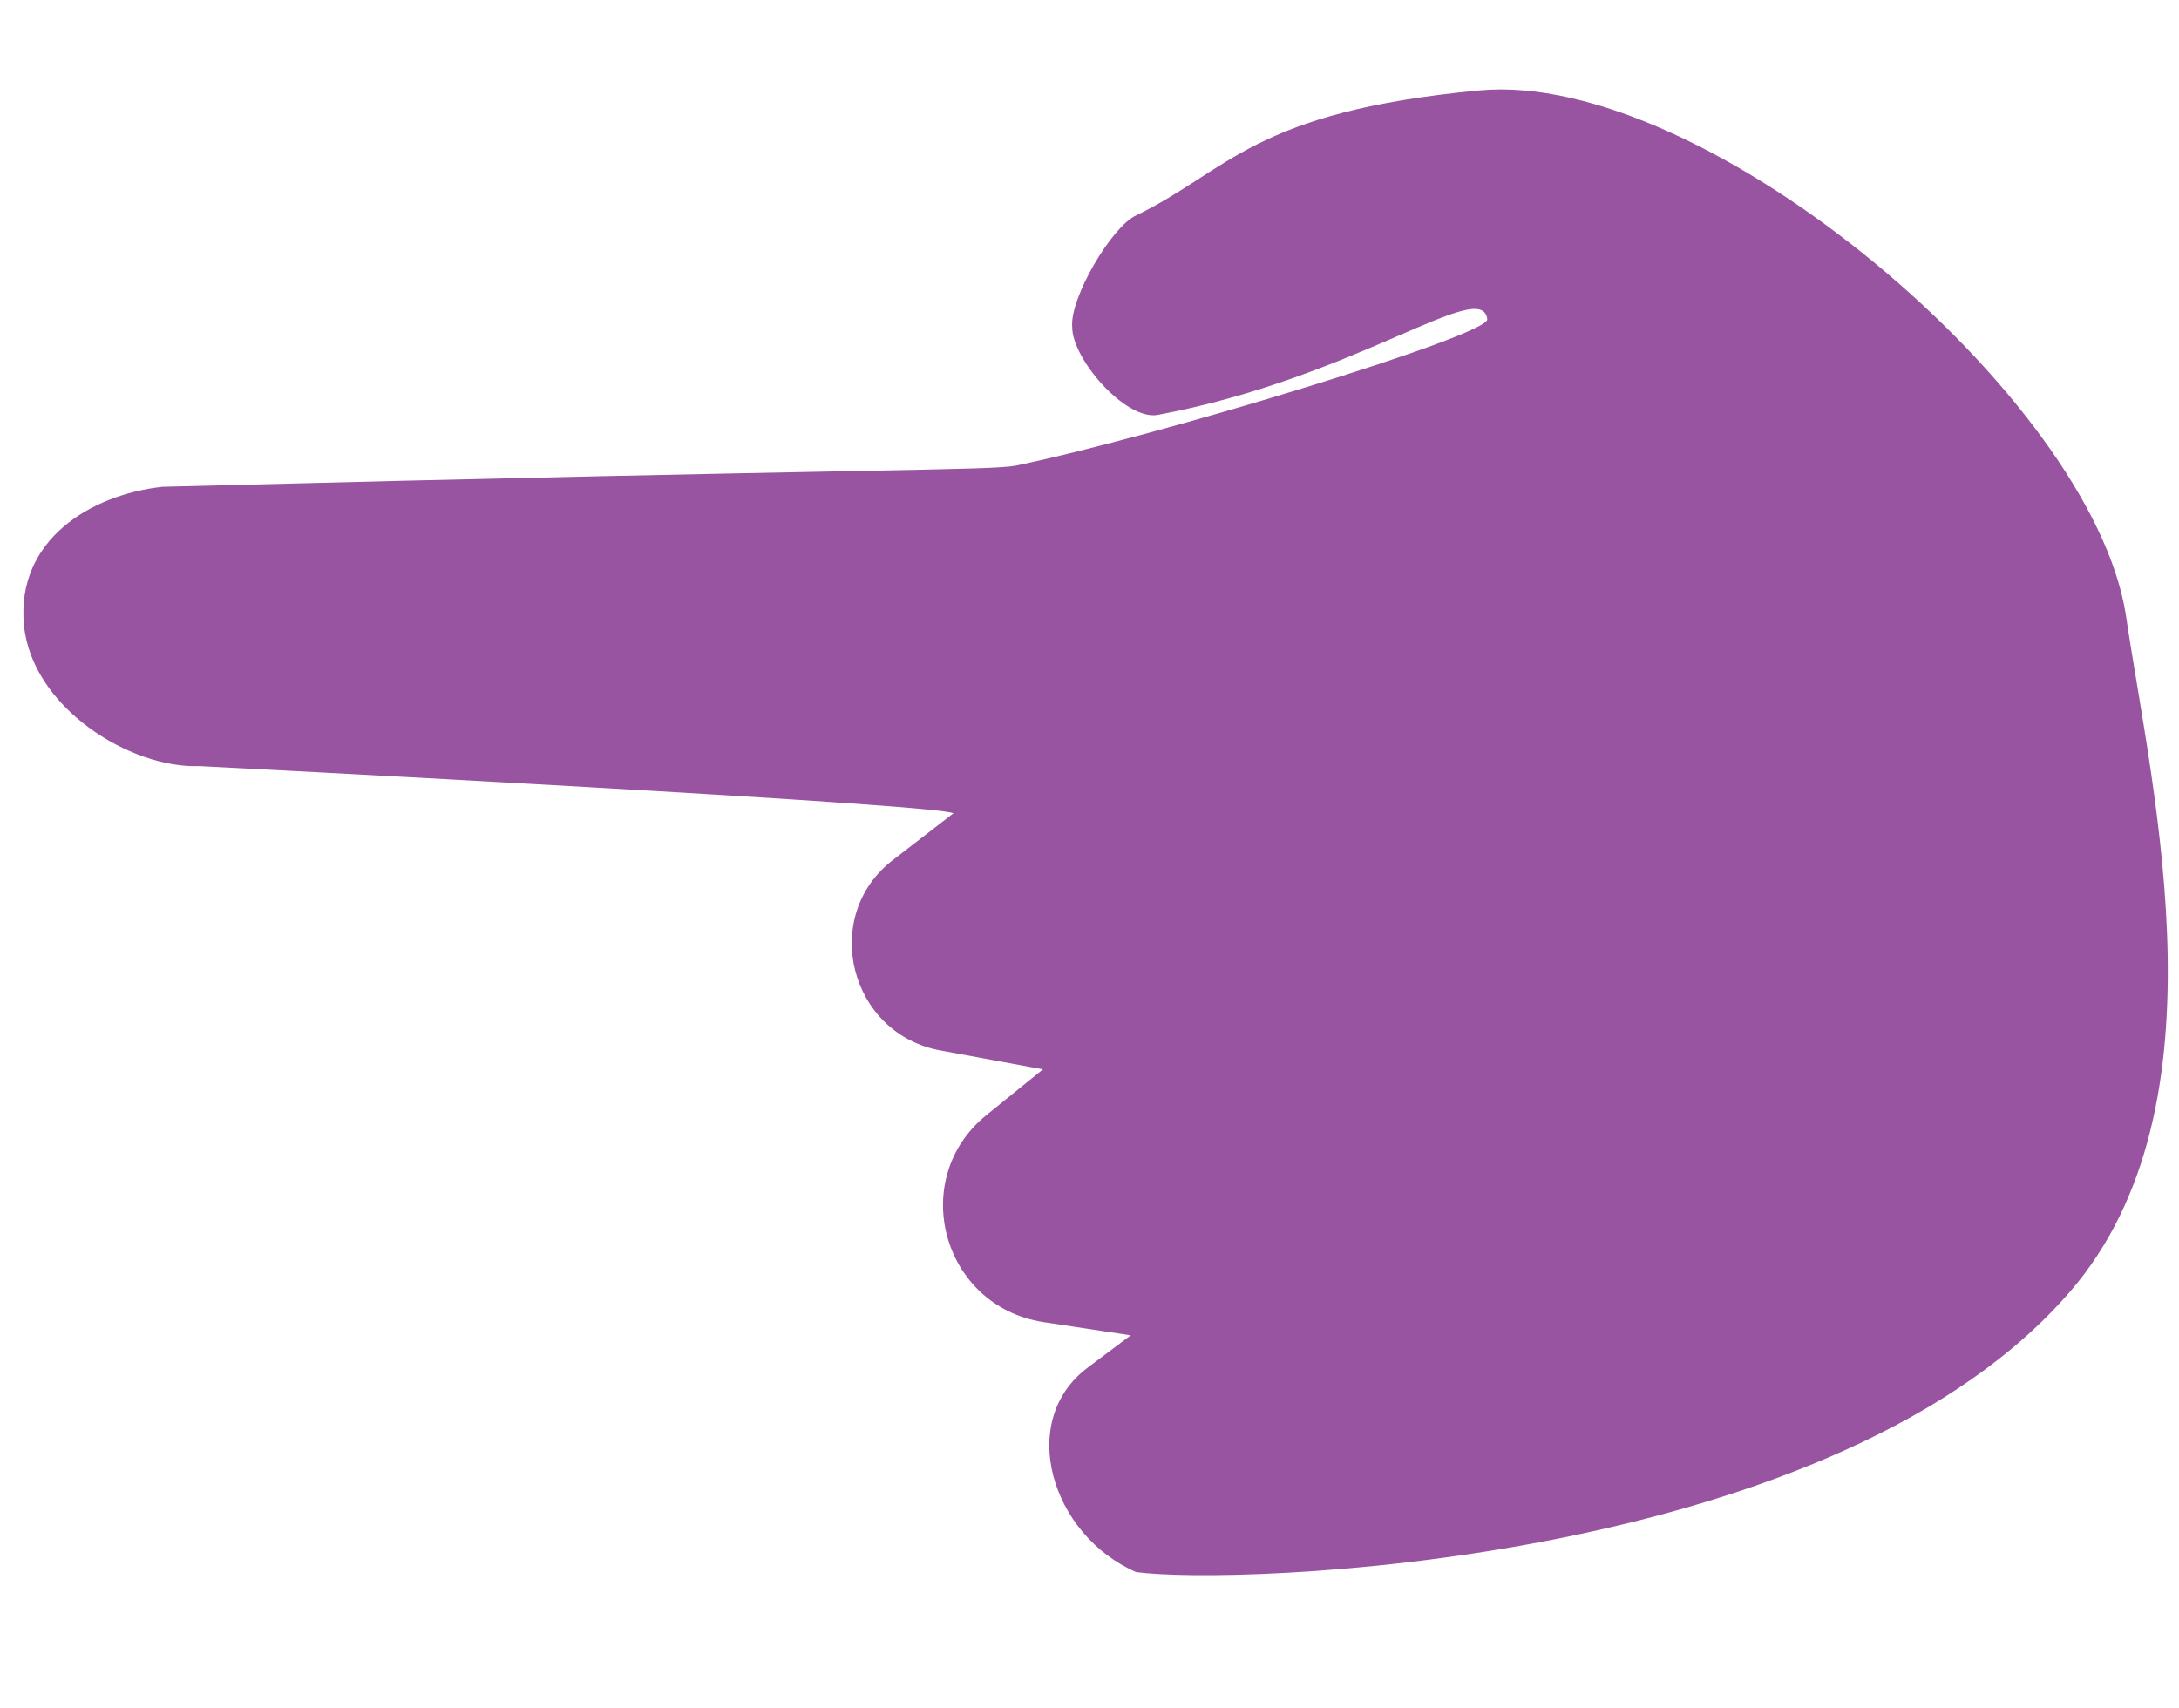 <?xml version="1.0" encoding="utf-8"?>
<!-- Generator: Adobe Illustrator 19.1.0, SVG Export Plug-In . SVG Version: 6.00 Build 0)  -->
<svg version="1.1" id="Calque_1" xmlns="http://www.w3.org/2000/svg" xmlns:xlink="http://www.w3.org/1999/xlink" x="0px" y="0px"
	 viewBox="-439.7 249 81.9 64.2" style="enable-background:new -439.7 249 81.9 64.2;" xml:space="preserve">
<style type="text/css">
	.st0{fill:#9854A0;}
</style>
<path class="st0" d="M-362.2,297.9c6.4-6.9,3.4-19,2.4-25.8c-1.3-8.2-15.8-20.5-24.3-19.7c-8.5,0.8-9.4,3-12.9,4.7
	c-0.9,0.4-2.5,3.1-2.4,4.2c0,1.2,2,3.5,3.2,3.3c7.5-1.4,12.2-5.2,12.4-3.6c0.1,0.6-12.4,4.4-17.7,5.5c-1,0.2-5.2,0.1-32.1,0.8
	c-2.7,0.3-5.5,2-5.2,5.2c0.3,3.1,4,5.4,6.6,5.3c0,0,29.4,1.5,28.3,1.8l-2.2,1.7c-2.8,2.1-1.7,6.6,1.8,7.2l3.8,0.7l-2.1,1.7
	c-3,2.4-1.7,7.2,2.1,7.8l3.3,0.5l-1.6,1.2c-2.7,2-1.4,6.3,1.8,7.7C-393.3,308.6-371.3,307.9-362.2,297.9z"/>
</svg>
